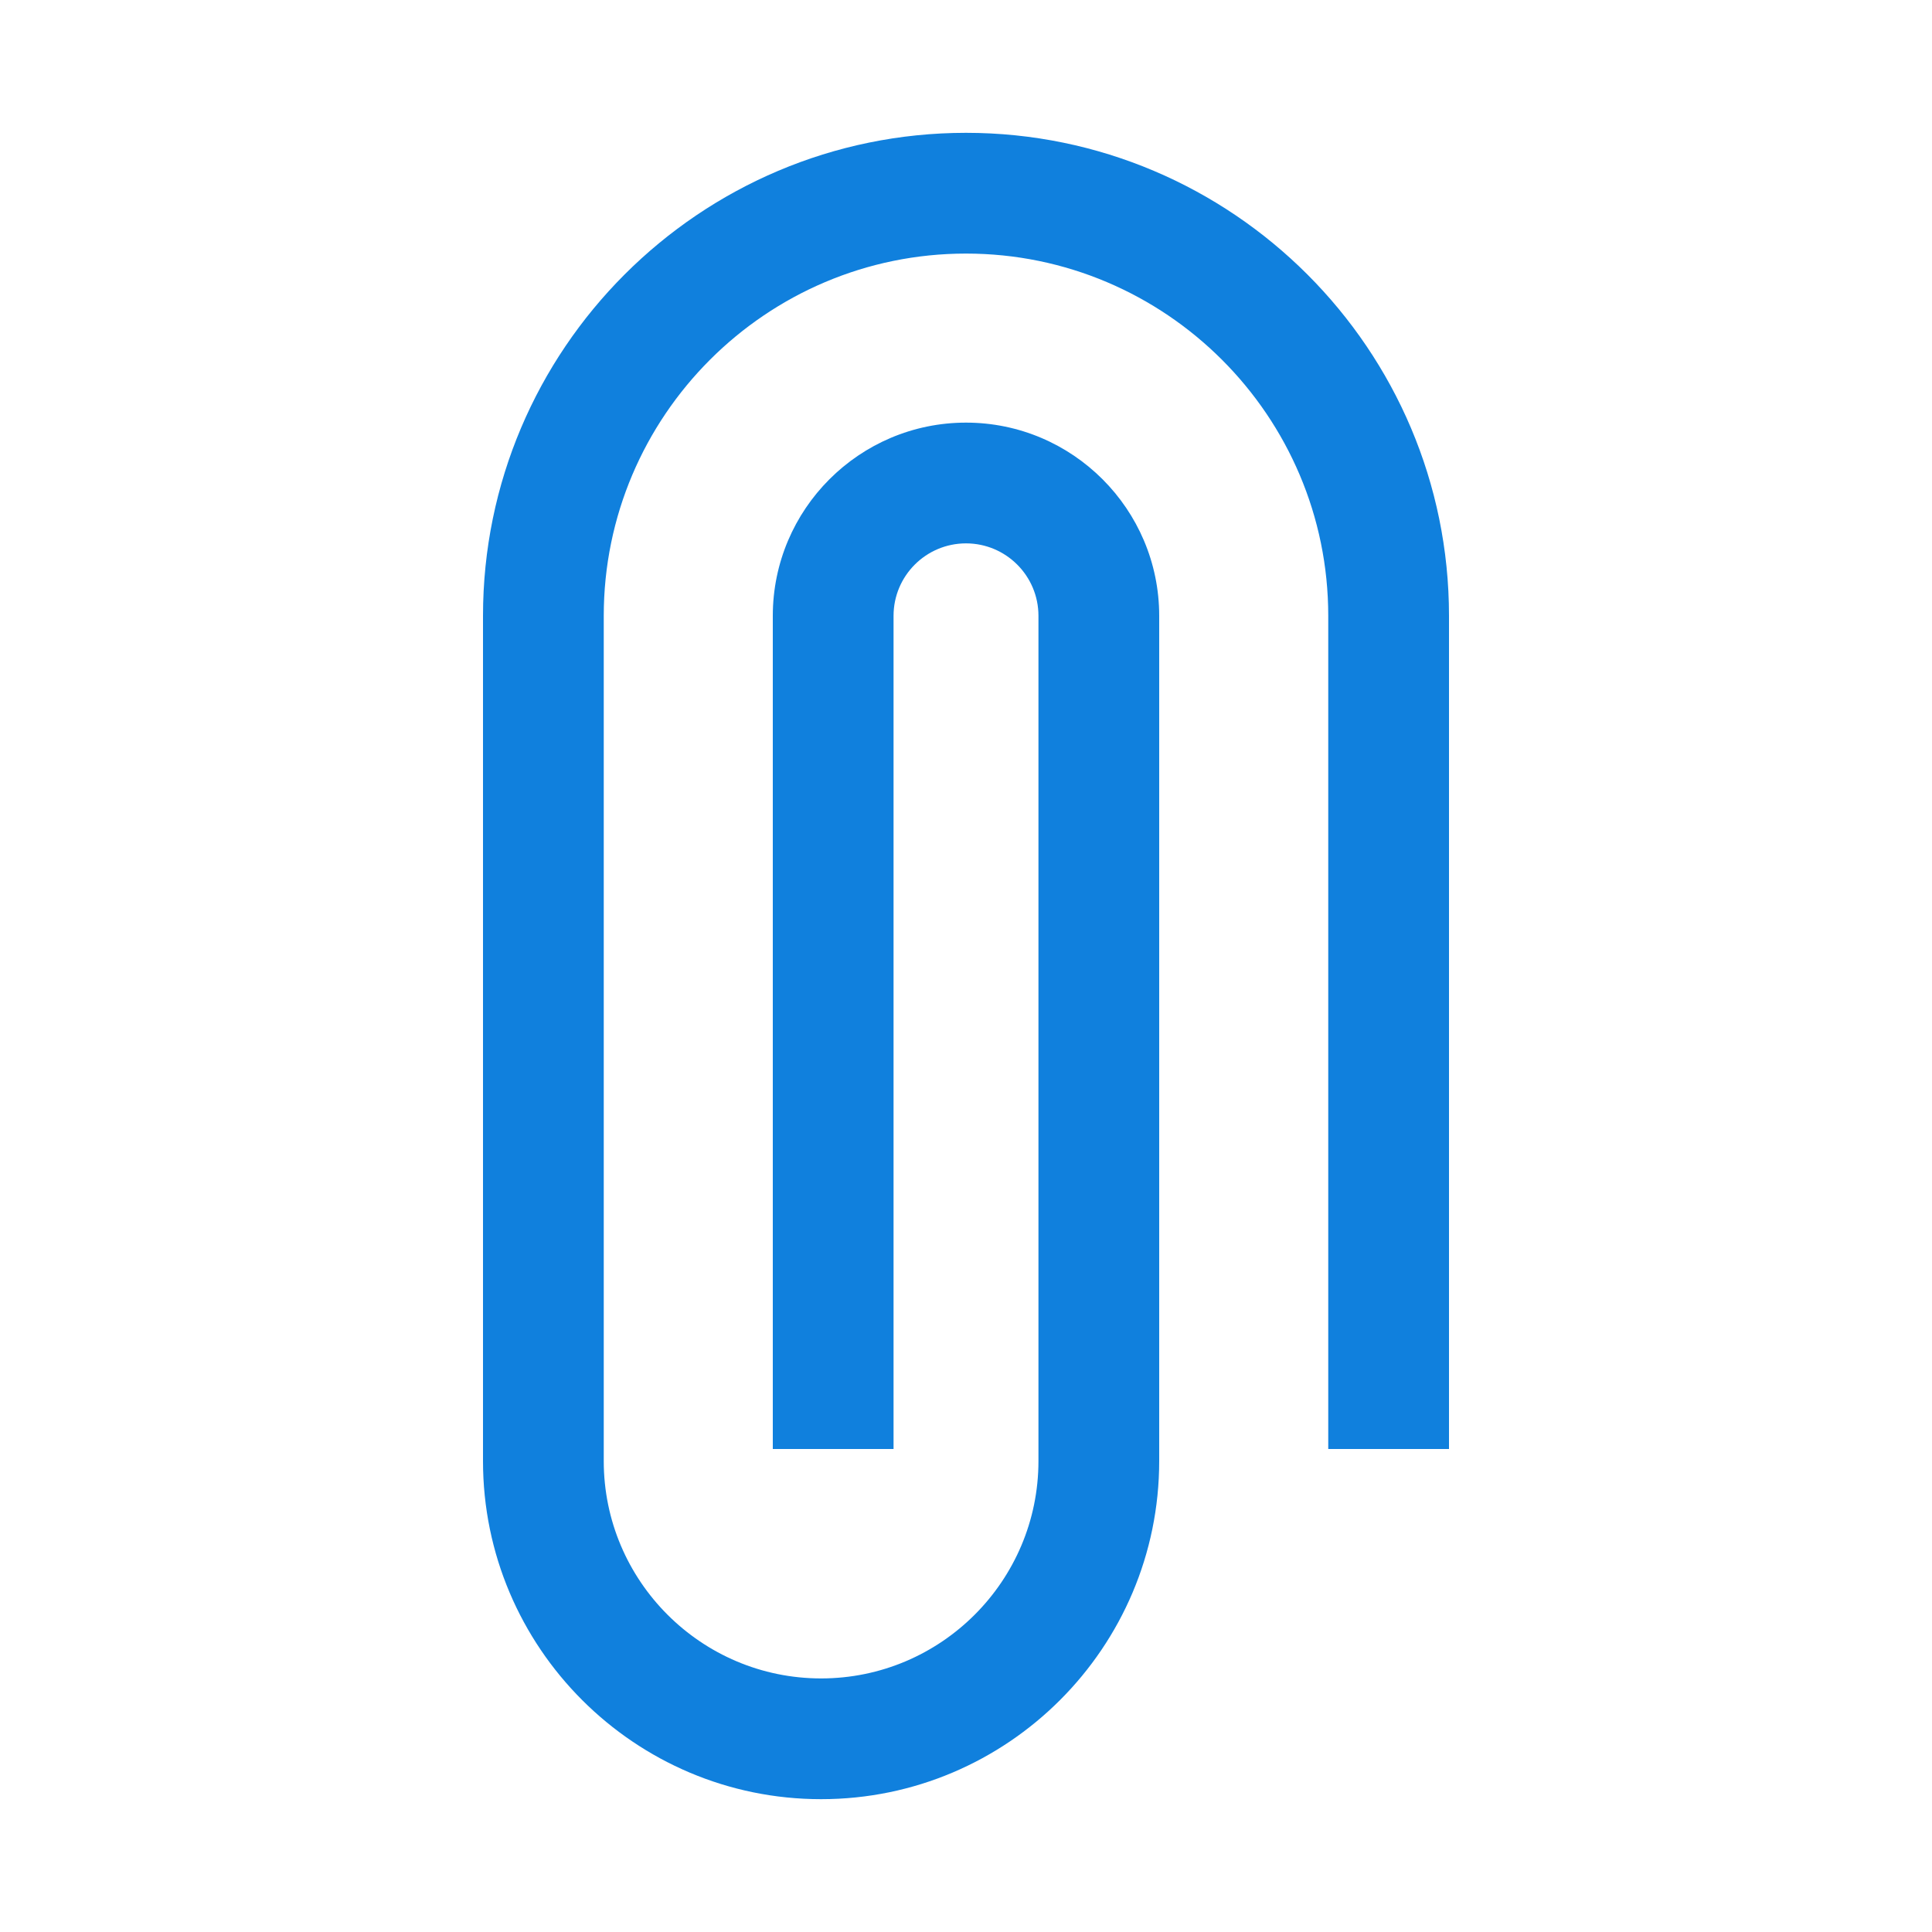 <?xml version="1.0"?>
<!-- Converted with SVG Converter - Version 0.9.5 (Compiled Mon May 30 09:25:05 2011) - Copyright (C) 2011 Nokia -->
<svg xmlns="http://www.w3.org/2000/svg" width="20px" x="0px" version="1.1" y="0px" height="20px" viewBox="0 0 20 20" xmlns:xlink="http://www.w3.org/1999/xlink" baseProfile="tiny" id="Layer_1" xml:space="preserve">
 <rect width="20" fill="none" height="20" id="BOUNDING_BOX_1_"/>
 <path fill="#1080DD" d="M10,1.375c-2.757,0-5,2.243-5,5v8.75c0,1.93,1.57,3.5,3.5,3.5s3.5-1.57,3.5-3.5v-8.75c0-1.103-0.897-2-2-2&#xd;&#xa;&#x9;c-1.103,0-2,0.897-2,2V15h1.25V6.375c0-0.414,0.336-0.75,0.75-0.75s0.75,0.336,0.75,0.75v8.75c0,1.24-1.009,2.25-2.25,2.25&#xd;&#xa;&#x9;s-2.25-1.01-2.25-2.25v-8.75c0-2.068,1.682-3.75,3.75-3.75c2.067,0,3.75,1.682,3.75,3.75V15H15V6.375&#xd;&#xa;&#x9;C15,3.618,12.757,1.375,10,1.375z"/>
</svg>
